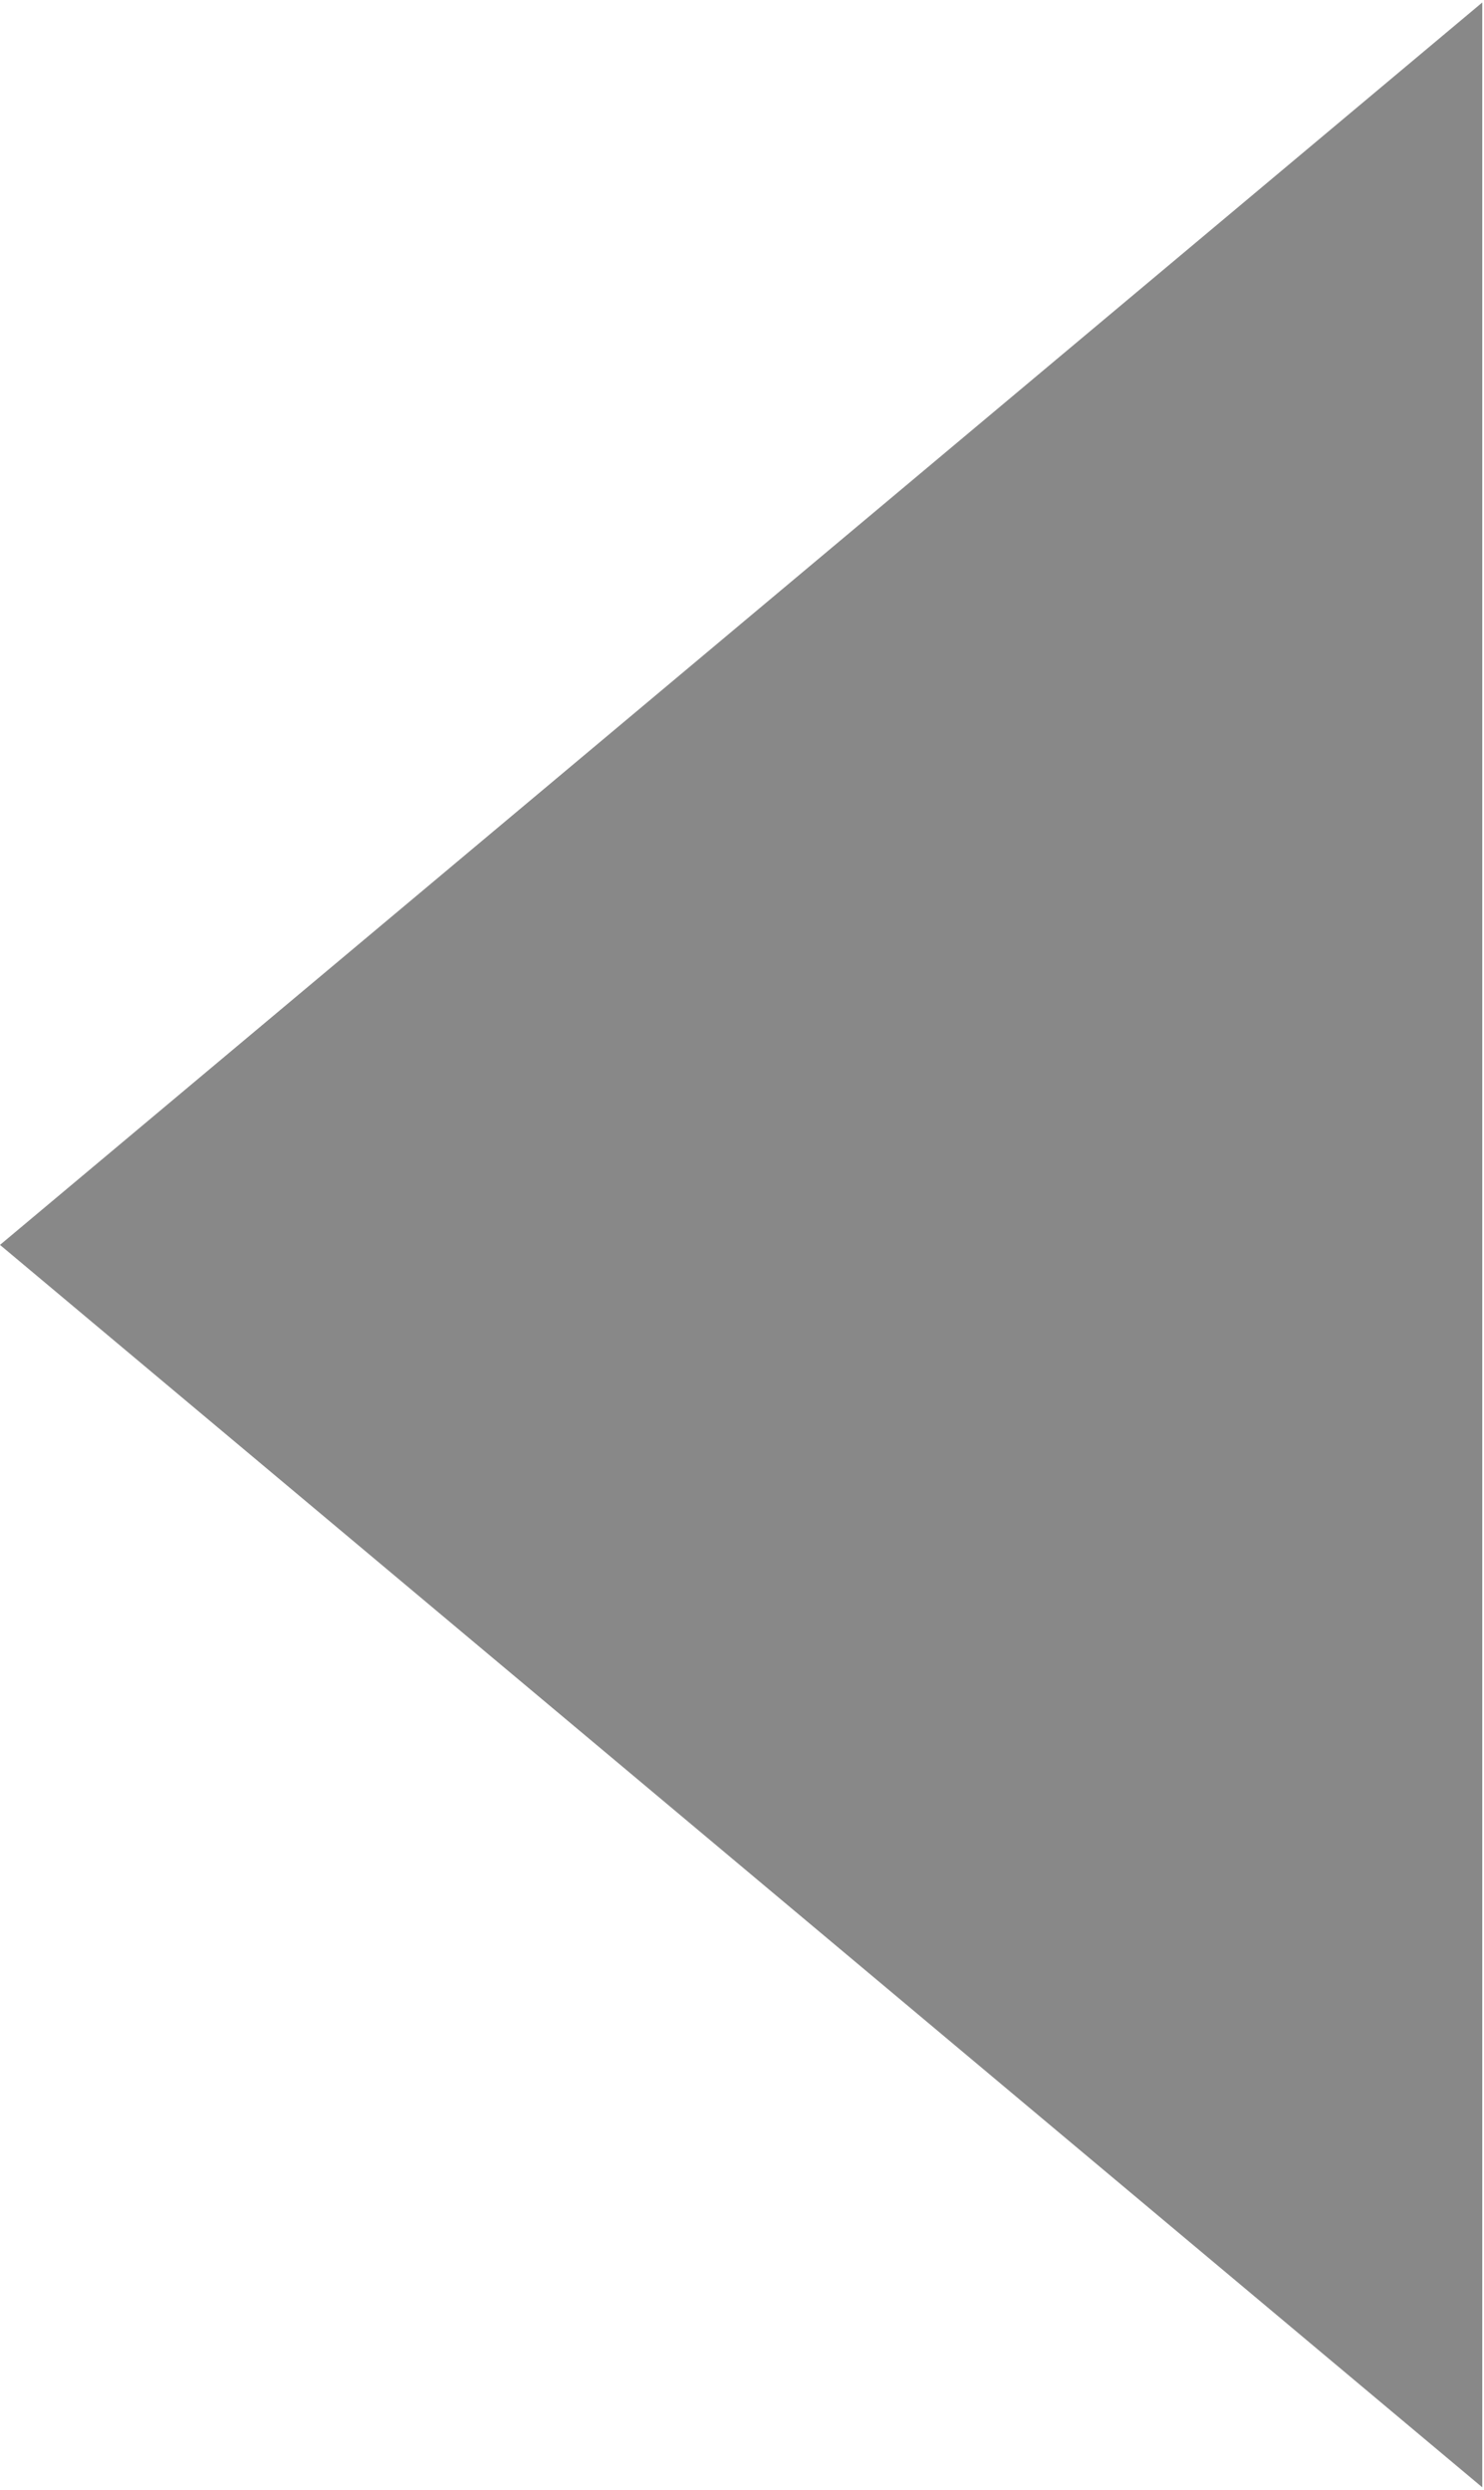 <svg xmlns="http://www.w3.org/2000/svg" width="6" height="10.06" viewBox="0 0 6 10.06">
<defs>
    <style>
      .cls-1 {
        fill: #888;
        fill-rule: evenodd;
      }
    </style>
  </defs>
  <path id="向前翻页_默认" data-name="向前翻页 默认" class="cls-1" d="M902,1093l5.993,5.02v-10.04Z" transform="translate(-902 -1087.97)"/>
</svg>
